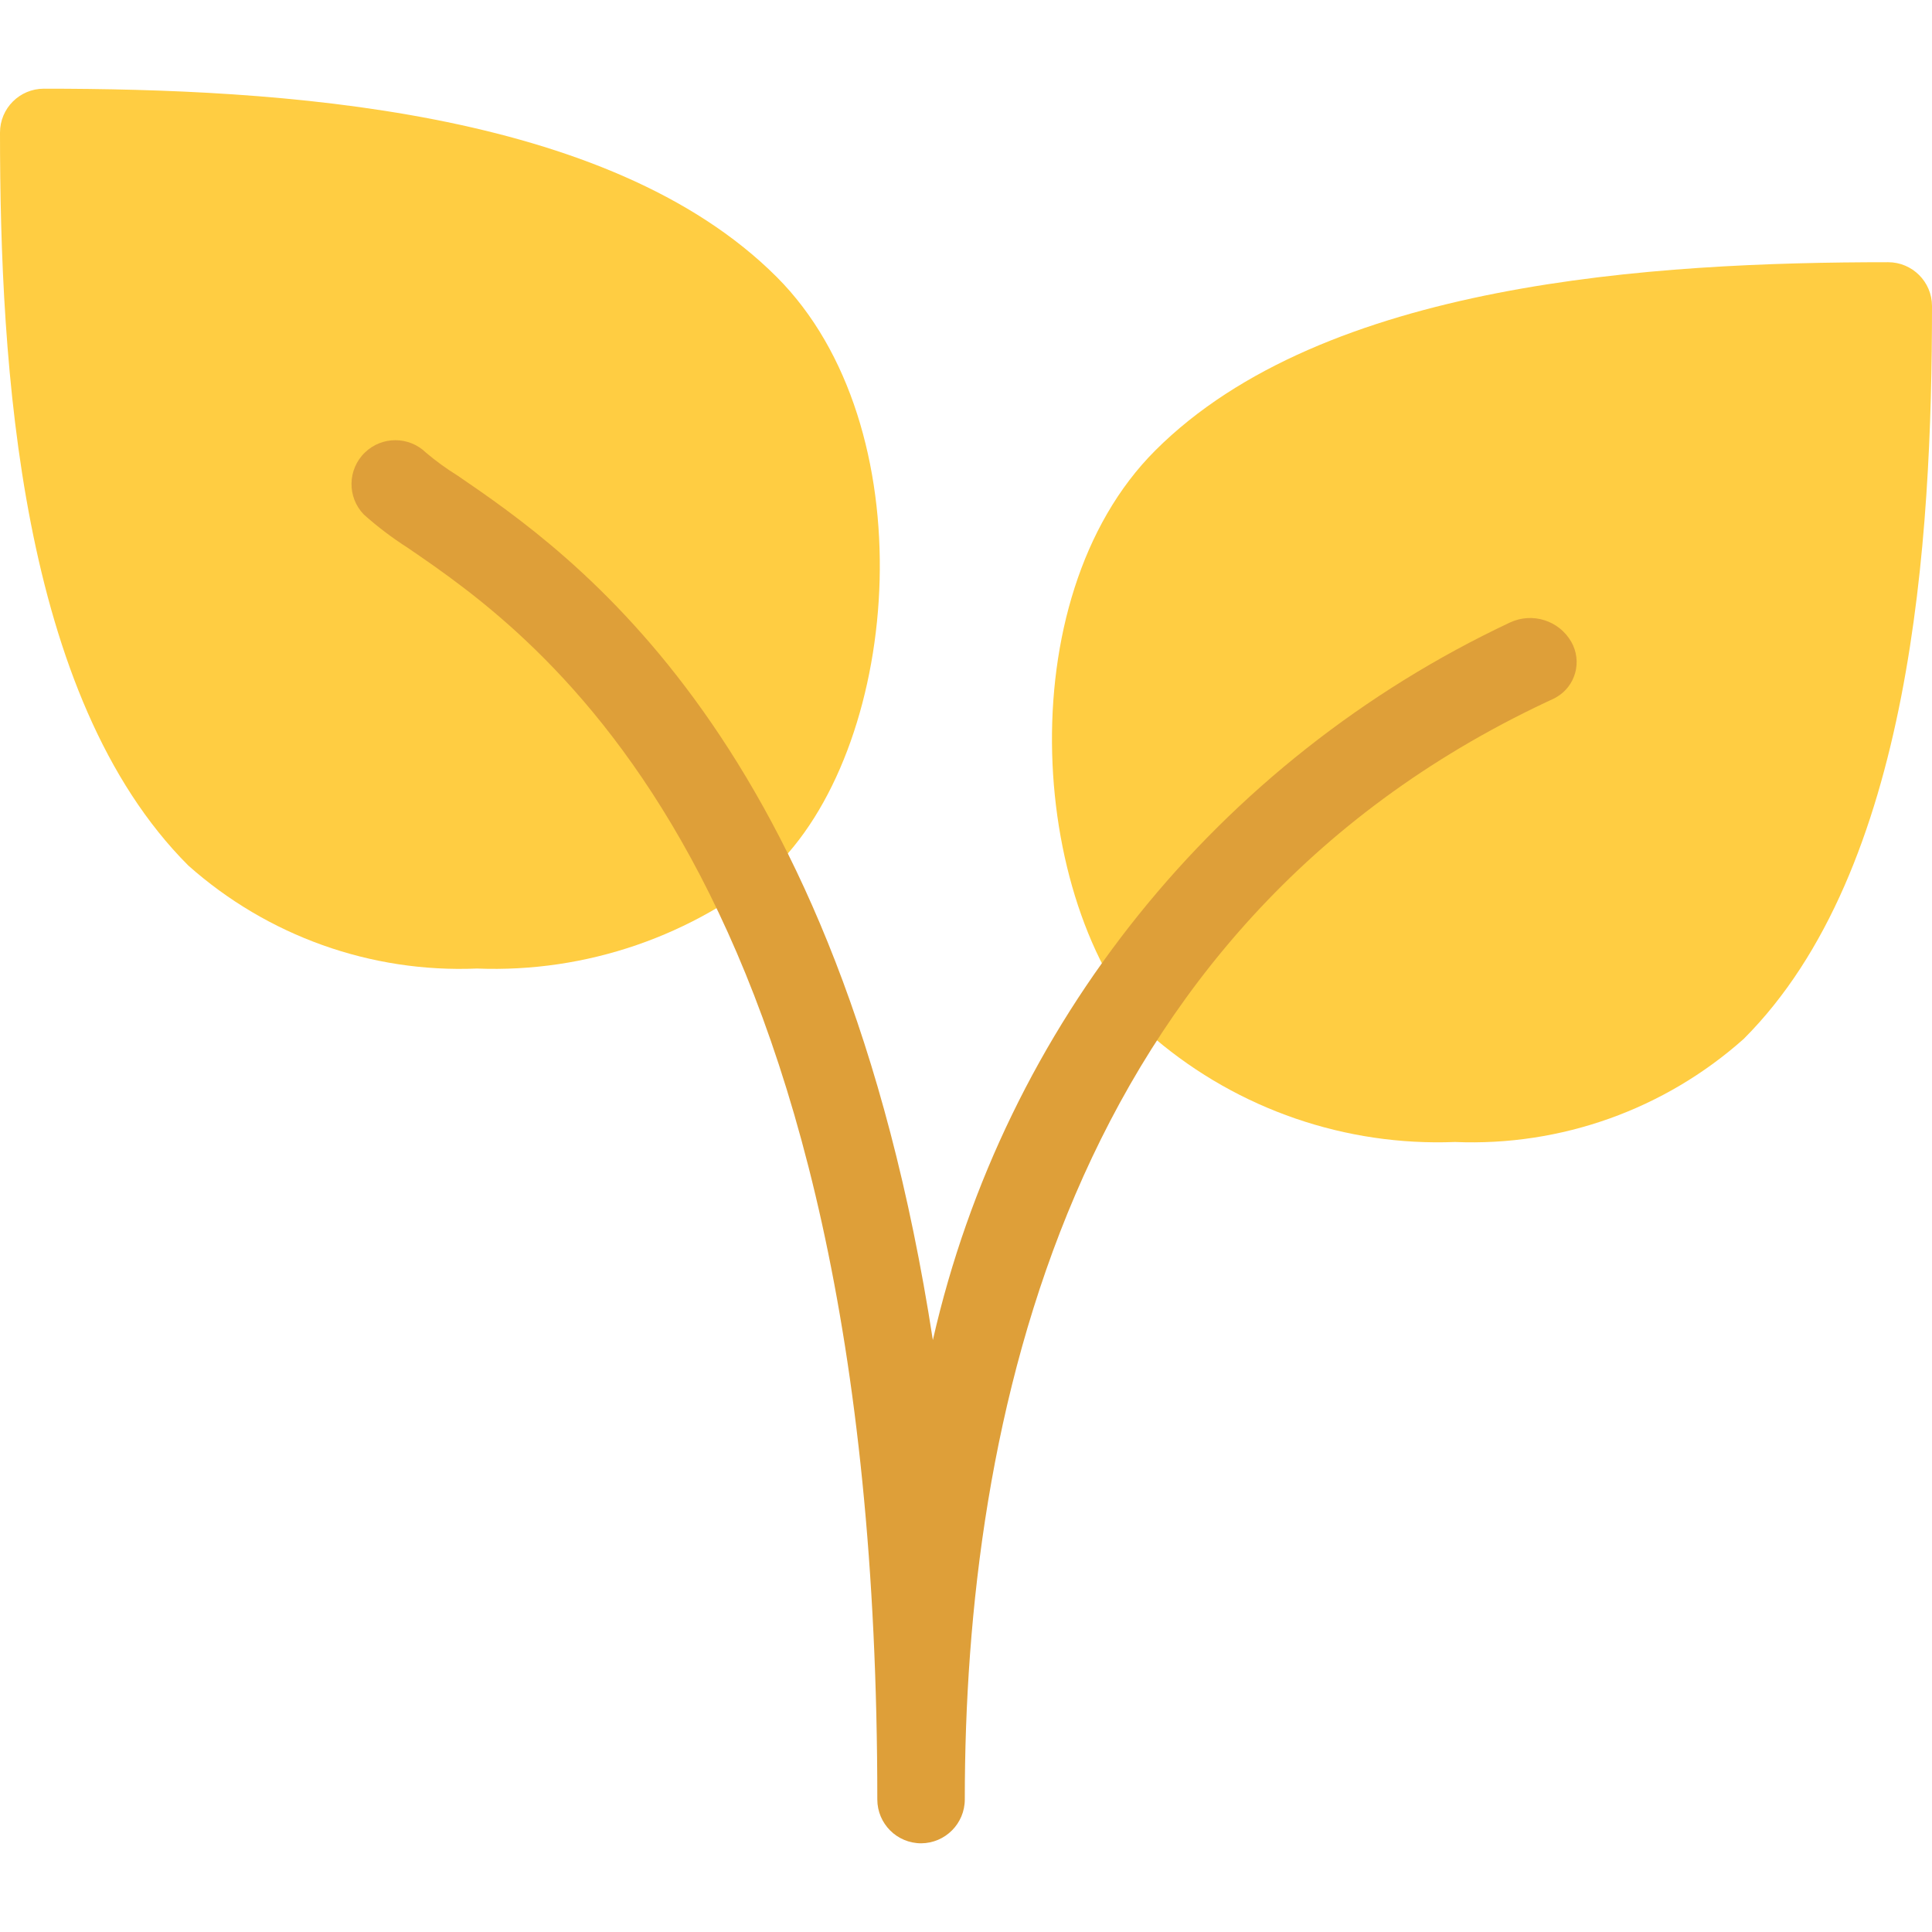 <svg width="32" height="32" viewBox="0 0 32 32" fill="none" xmlns="http://www.w3.org/2000/svg">
<path d="M12.864 4.587C10.069 1.793 4.598 1.469 0.727 1.469C0.325 1.469 0 1.794 0 2.196C0 6.068 0.324 11.539 3.118 14.335C4.43 15.503 6.145 16.116 7.9 16.042C9.71 16.114 11.481 15.504 12.864 14.335C14.947 12.251 15.329 7.052 12.864 4.587Z" fill="#FFCD42"/>
<path d="M31.273 4.343C27.401 4.343 21.93 4.667 19.134 7.462C16.664 9.932 17.052 15.124 19.134 17.207C20.518 18.377 22.289 18.986 24.1 18.915C25.855 18.988 27.57 18.376 28.882 17.207C31.677 14.412 32 8.941 32 5.068C31.999 4.668 31.674 4.343 31.273 4.343Z" fill="#FFCD42"/>
<path d="M15.258 30.531C14.856 30.531 14.531 30.206 14.531 29.804C14.531 14.394 8.88 10.528 6.753 9.073C6.496 8.909 6.253 8.725 6.026 8.522C5.747 8.234 5.755 7.774 6.044 7.495C6.325 7.223 6.772 7.223 7.053 7.495C7.217 7.634 7.391 7.761 7.574 7.874C9.463 9.166 13.912 12.21 15.451 22.196C16.64 16.975 20.165 12.592 25.009 10.311C25.38 10.137 25.823 10.276 26.026 10.632C26.21 10.956 26.097 11.368 25.773 11.551C25.761 11.558 25.748 11.565 25.736 11.571L25.618 11.626C17.652 15.371 15.98 23.578 15.98 29.804C15.98 30.204 15.657 30.528 15.258 30.531Z" fill="#DE9F39"/>
</svg>
